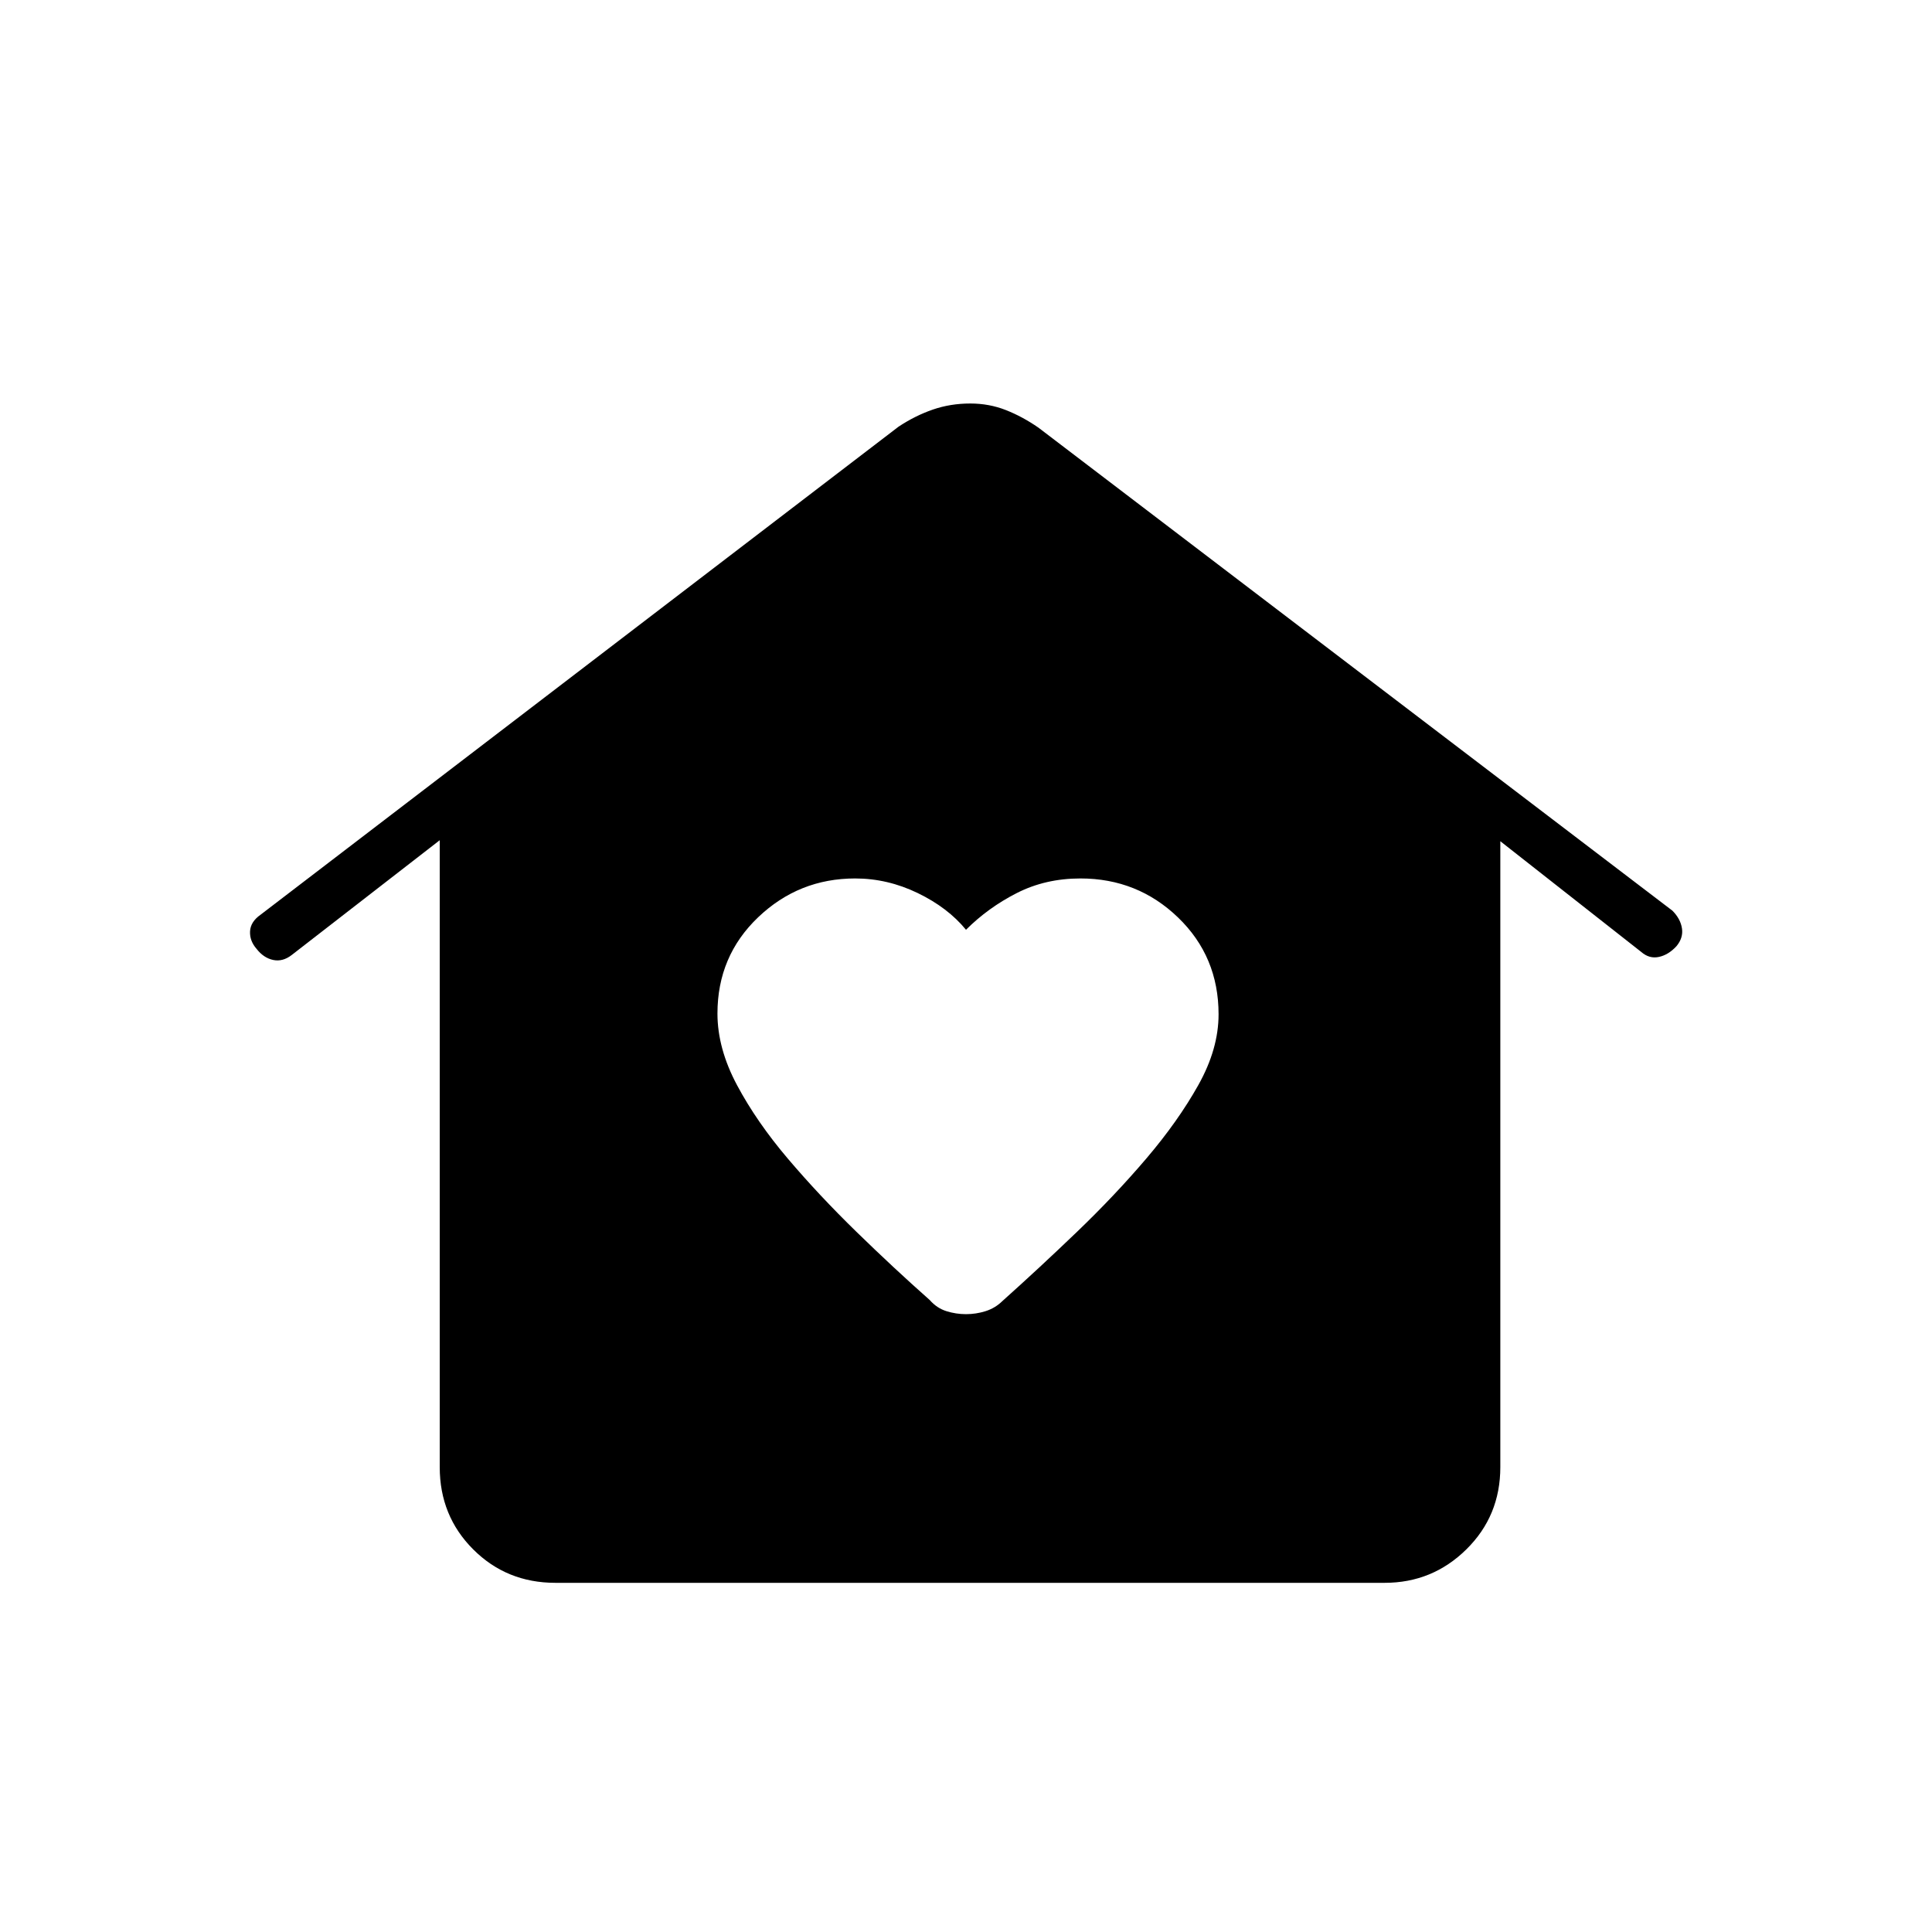<svg xmlns="http://www.w3.org/2000/svg" height="24" viewBox="0 -960 960 960" width="24"><path d="M480-307q5 0 9.75-1.5t8.355-5.029Q516.5-330 535.25-348q18.75-18 34.457-36.459 15.706-18.46 25.75-36.407Q605.5-438.814 605.5-456q0-28.696-20.125-48.098-20.125-19.402-48.5-19.402-17.375 0-31.625 7.25T480-498q-9-11-24-18.25t-31.071-7.25q-28 0-48.215 19.294-20.214 19.293-20.214 47.825 0 17.381 9.75 35.631t25.25 36.5Q407-366 425.583-347.894 444.167-329.788 462-314q3.5 4 8.25 5.5T480-307ZM276-173.5q-24.25 0-40.875-16.625T218.5-231v-311.5l-73.5 57q-4.5 3.5-9.25 2.5t-8.25-5.5q-3.5-4-3.25-8.75t5.25-8.25l317-242.5q8.339-5.5 17.065-8.5 8.725-3 18.58-3 9.355 0 17.633 3.25Q508.056-753 516-747.5l315 240q4 4 4.75 8.75t-2.75 8.935q-4 4.315-8.75 5.315t-8.75-2.5l-70-55v311q0 24.25-16.875 40.875T688-173.5H276Z"/></svg>